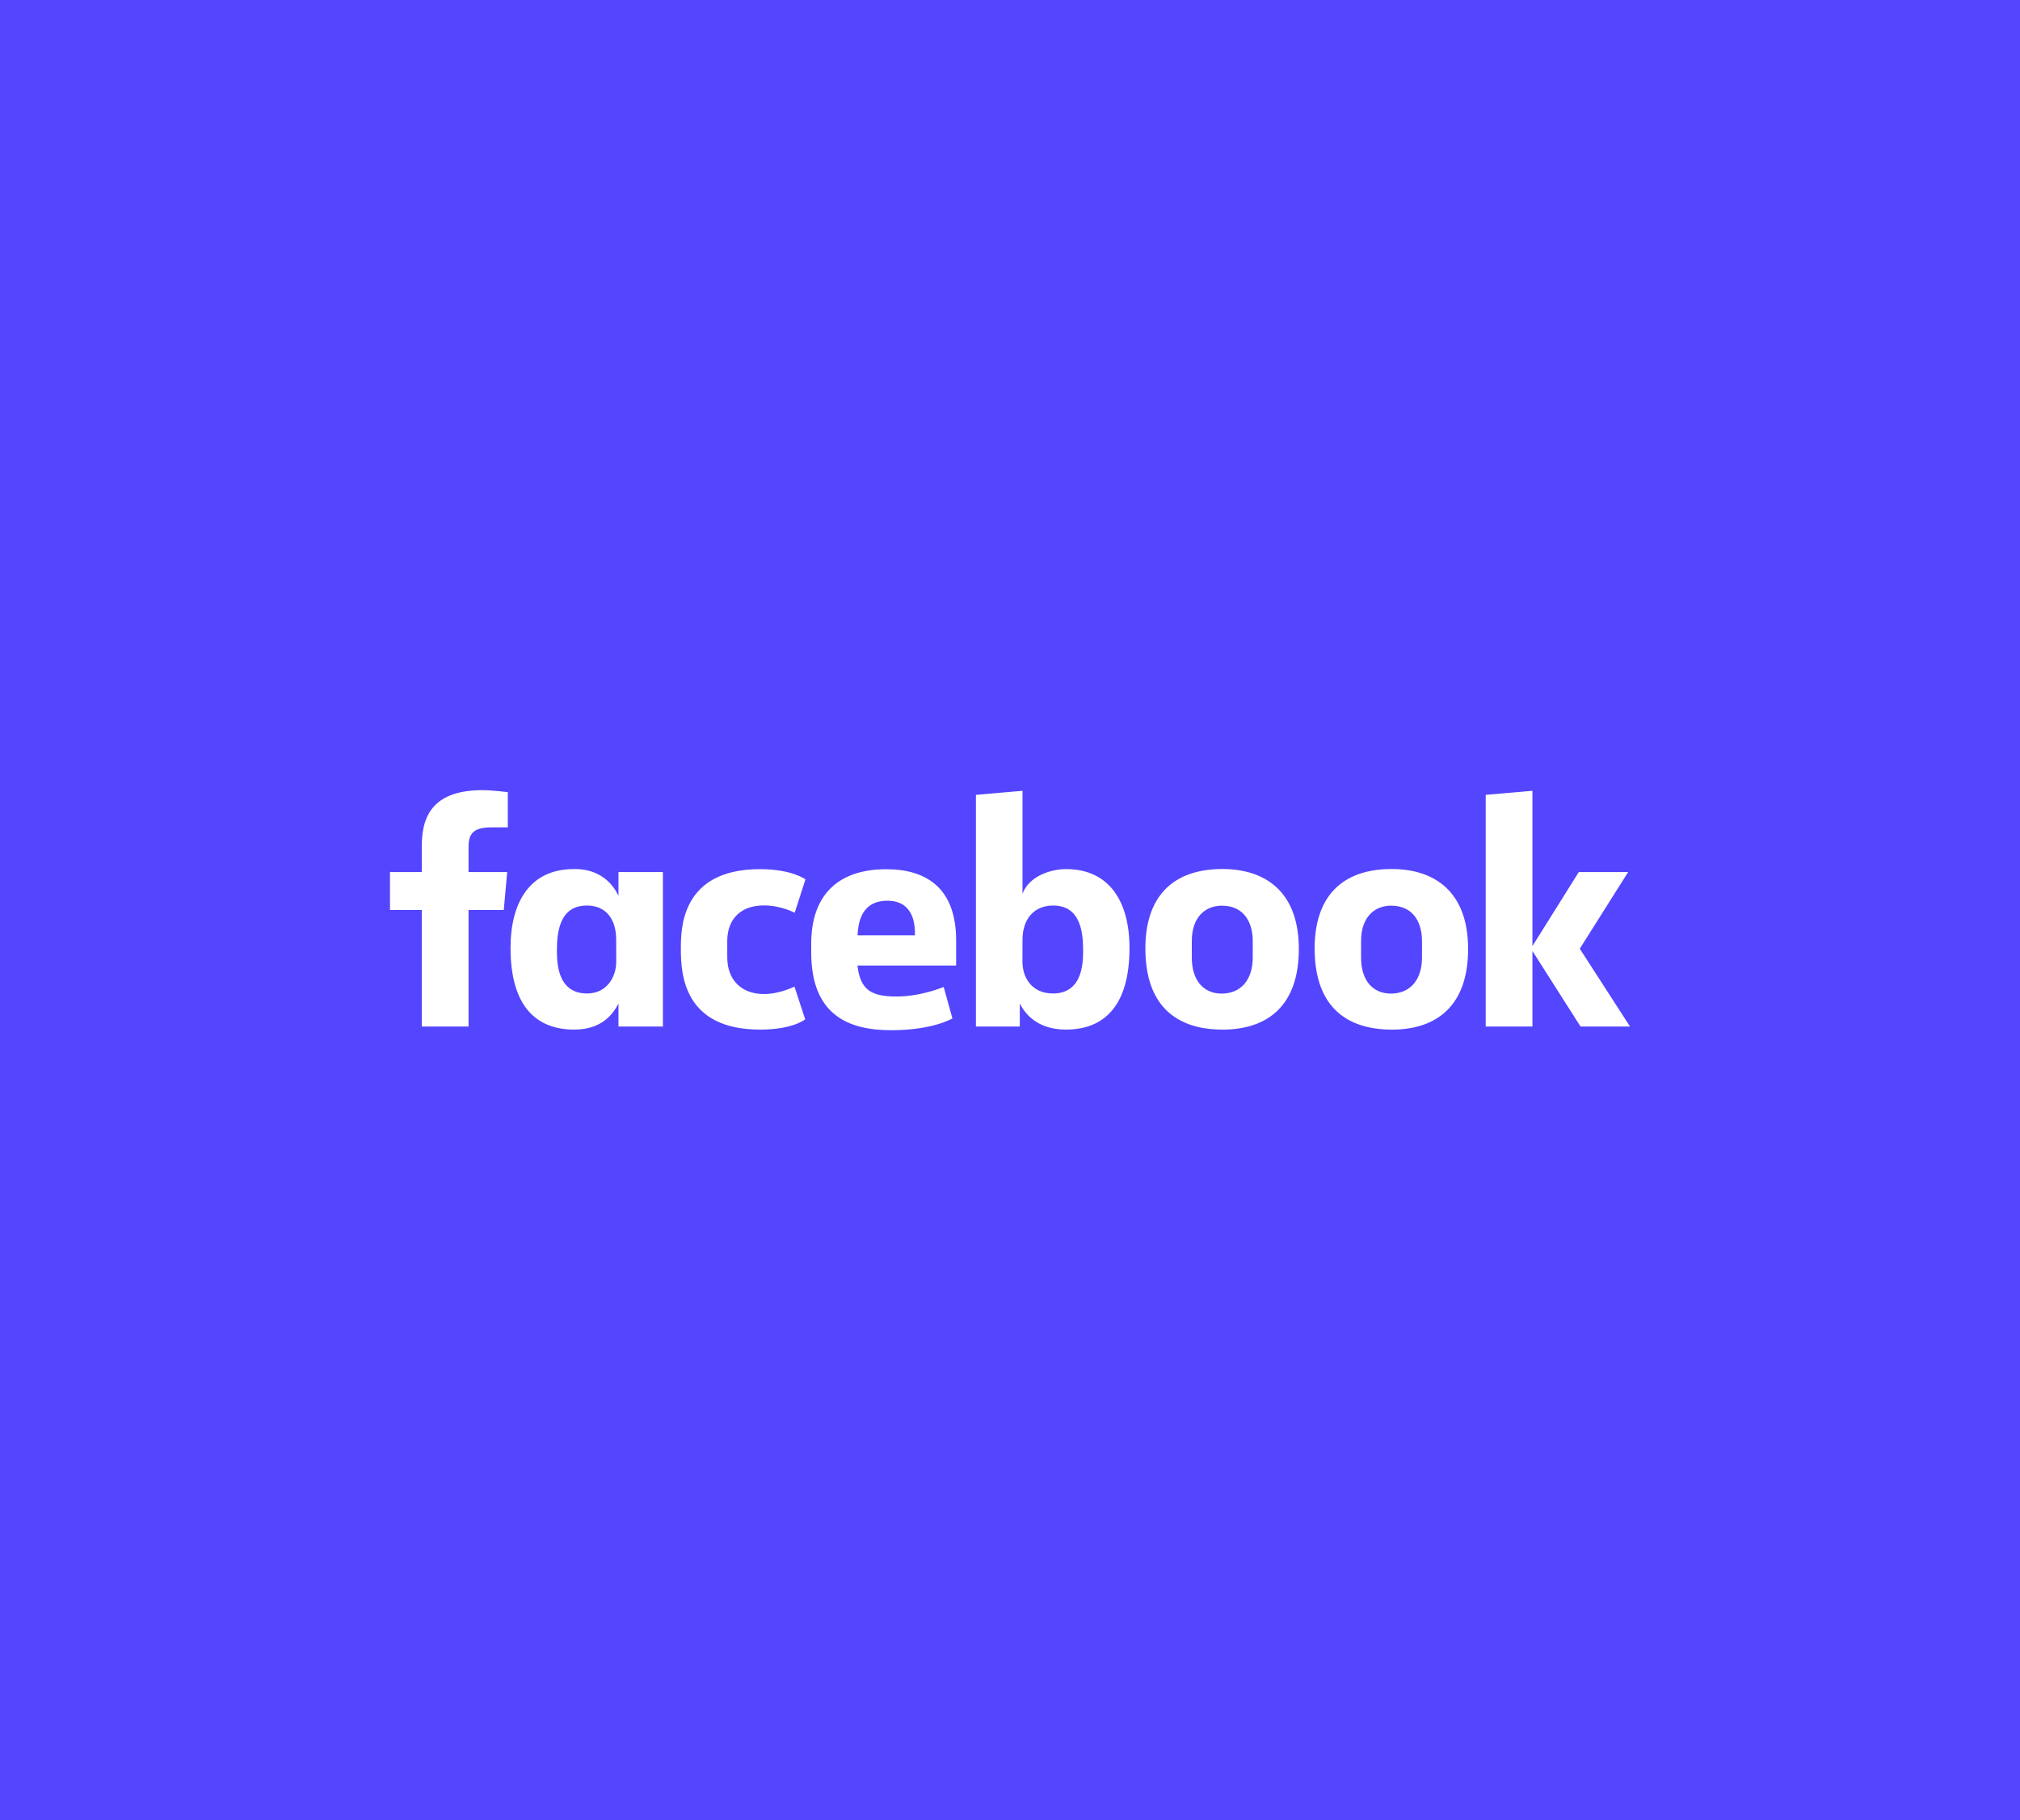 <svg width="404" height="364" viewBox="0 0 404 364" fill="none" xmlns="http://www.w3.org/2000/svg">
<path d="M0 0H404V364H0V0Z" fill="#5445FF"/>
<path d="M93.711 205.259H84.366V181.964H78V174.379H84.366V168.982C84.366 162.587 87.181 158 96.501 158C98.472 158 101.566 158.397 101.566 158.397V165.44H98.316C95.004 165.44 93.711 166.447 93.711 169.232V174.379H101.442L100.754 181.964H93.711L93.711 205.259ZM115.153 173.773C115.017 173.773 114.877 173.778 114.738 173.781C106.073 173.781 102.108 180.299 102.108 189.552C102.108 201.207 107.251 205.872 114.806 205.872C119.128 205.872 121.968 204.053 123.694 200.658V205.263H132.582V174.382H123.694V179.131C122.285 176.076 119.365 173.809 115.153 173.773ZM117.413 181.07C121.052 181.07 123.237 183.608 123.237 187.926L123.245 192.337C123.245 195.247 121.441 198.652 117.413 198.652C111.22 198.652 111.386 191.965 111.386 189.738C111.386 182.247 114.685 181.07 117.413 181.07ZM136.172 189.824C136.172 186.072 135.992 173.793 151.989 173.793C158.411 173.793 161.092 175.835 161.092 175.835L158.937 182.519C158.937 182.519 156.259 181.045 152.77 181.045C148.301 181.045 145.449 183.636 145.449 188.194L145.454 191.463C145.454 195.843 148.205 198.767 152.779 198.767C155.958 198.767 158.888 197.278 158.888 197.278L161.037 203.823C161.037 203.823 158.586 205.878 152.034 205.878C136.803 205.878 136.172 194.861 136.172 189.824H136.172ZM213.208 173.781C221.873 173.781 225.9 180.299 225.9 189.552C225.9 201.207 220.757 205.872 213.202 205.872C208.88 205.872 205.685 204.053 203.959 200.658V205.263L195.182 205.259V158.939L204.501 158.126V178.713C205.845 175.111 210.265 173.781 213.208 173.781H213.208ZM210.595 181.07C206.956 181.07 204.501 183.608 204.501 187.926L204.492 192.337C204.486 195.247 206.192 198.652 210.595 198.652C216.788 198.652 216.622 191.965 216.622 189.738C216.622 182.247 213.323 181.07 210.595 181.07ZM177.26 173.807C167.432 173.807 162.243 179.166 162.243 188.688V190.457C162.243 202.817 169.53 205.999 178.217 205.999C186.66 205.999 190.482 203.637 190.482 203.637L188.739 197.348C188.739 197.348 184.243 199.261 179.334 199.261C174.245 199.261 172.056 197.964 171.495 193.073H191.227V188.028C191.227 177.698 185.404 173.807 177.26 173.807L177.26 173.807ZM177.497 180.105C180.899 180.105 183.104 182.191 182.983 187.029H171.513C171.712 181.937 174.089 180.105 177.497 180.105V180.105ZM244.48 173.765C234.388 173.765 229.074 179.452 229.074 189.645C229.074 203.63 238.233 205.881 244.497 205.881C253.667 205.881 259.768 200.944 259.768 189.772C259.768 178.144 252.908 173.765 244.48 173.765V173.765ZM244.353 181.095C248.791 181.095 250.55 184.417 250.55 188.197V191.448C250.55 196.028 248.089 198.677 244.337 198.677C240.827 198.677 238.36 196.199 238.36 191.448V188.197C238.36 183.13 241.295 181.095 244.353 181.095V181.095ZM278.332 173.765C268.239 173.765 262.926 179.452 262.926 189.645C262.926 203.63 272.085 205.881 278.349 205.881C287.519 205.881 293.62 200.944 293.62 189.772C293.62 178.144 286.76 173.765 278.332 173.765V173.765ZM278.205 181.095C282.643 181.095 284.401 184.417 284.401 188.197V191.448C284.401 196.028 281.941 198.677 278.188 198.677C274.678 198.677 272.212 196.199 272.212 191.448V188.197C272.212 183.13 275.147 181.095 278.205 181.095V181.095ZM297.141 205.259V158.939L306.486 158.126V189.173L315.758 174.379H325.627L315.955 189.701L326 205.259H316.103L306.486 190.153V205.259H297.141Z" fill="white"/>
</svg>
